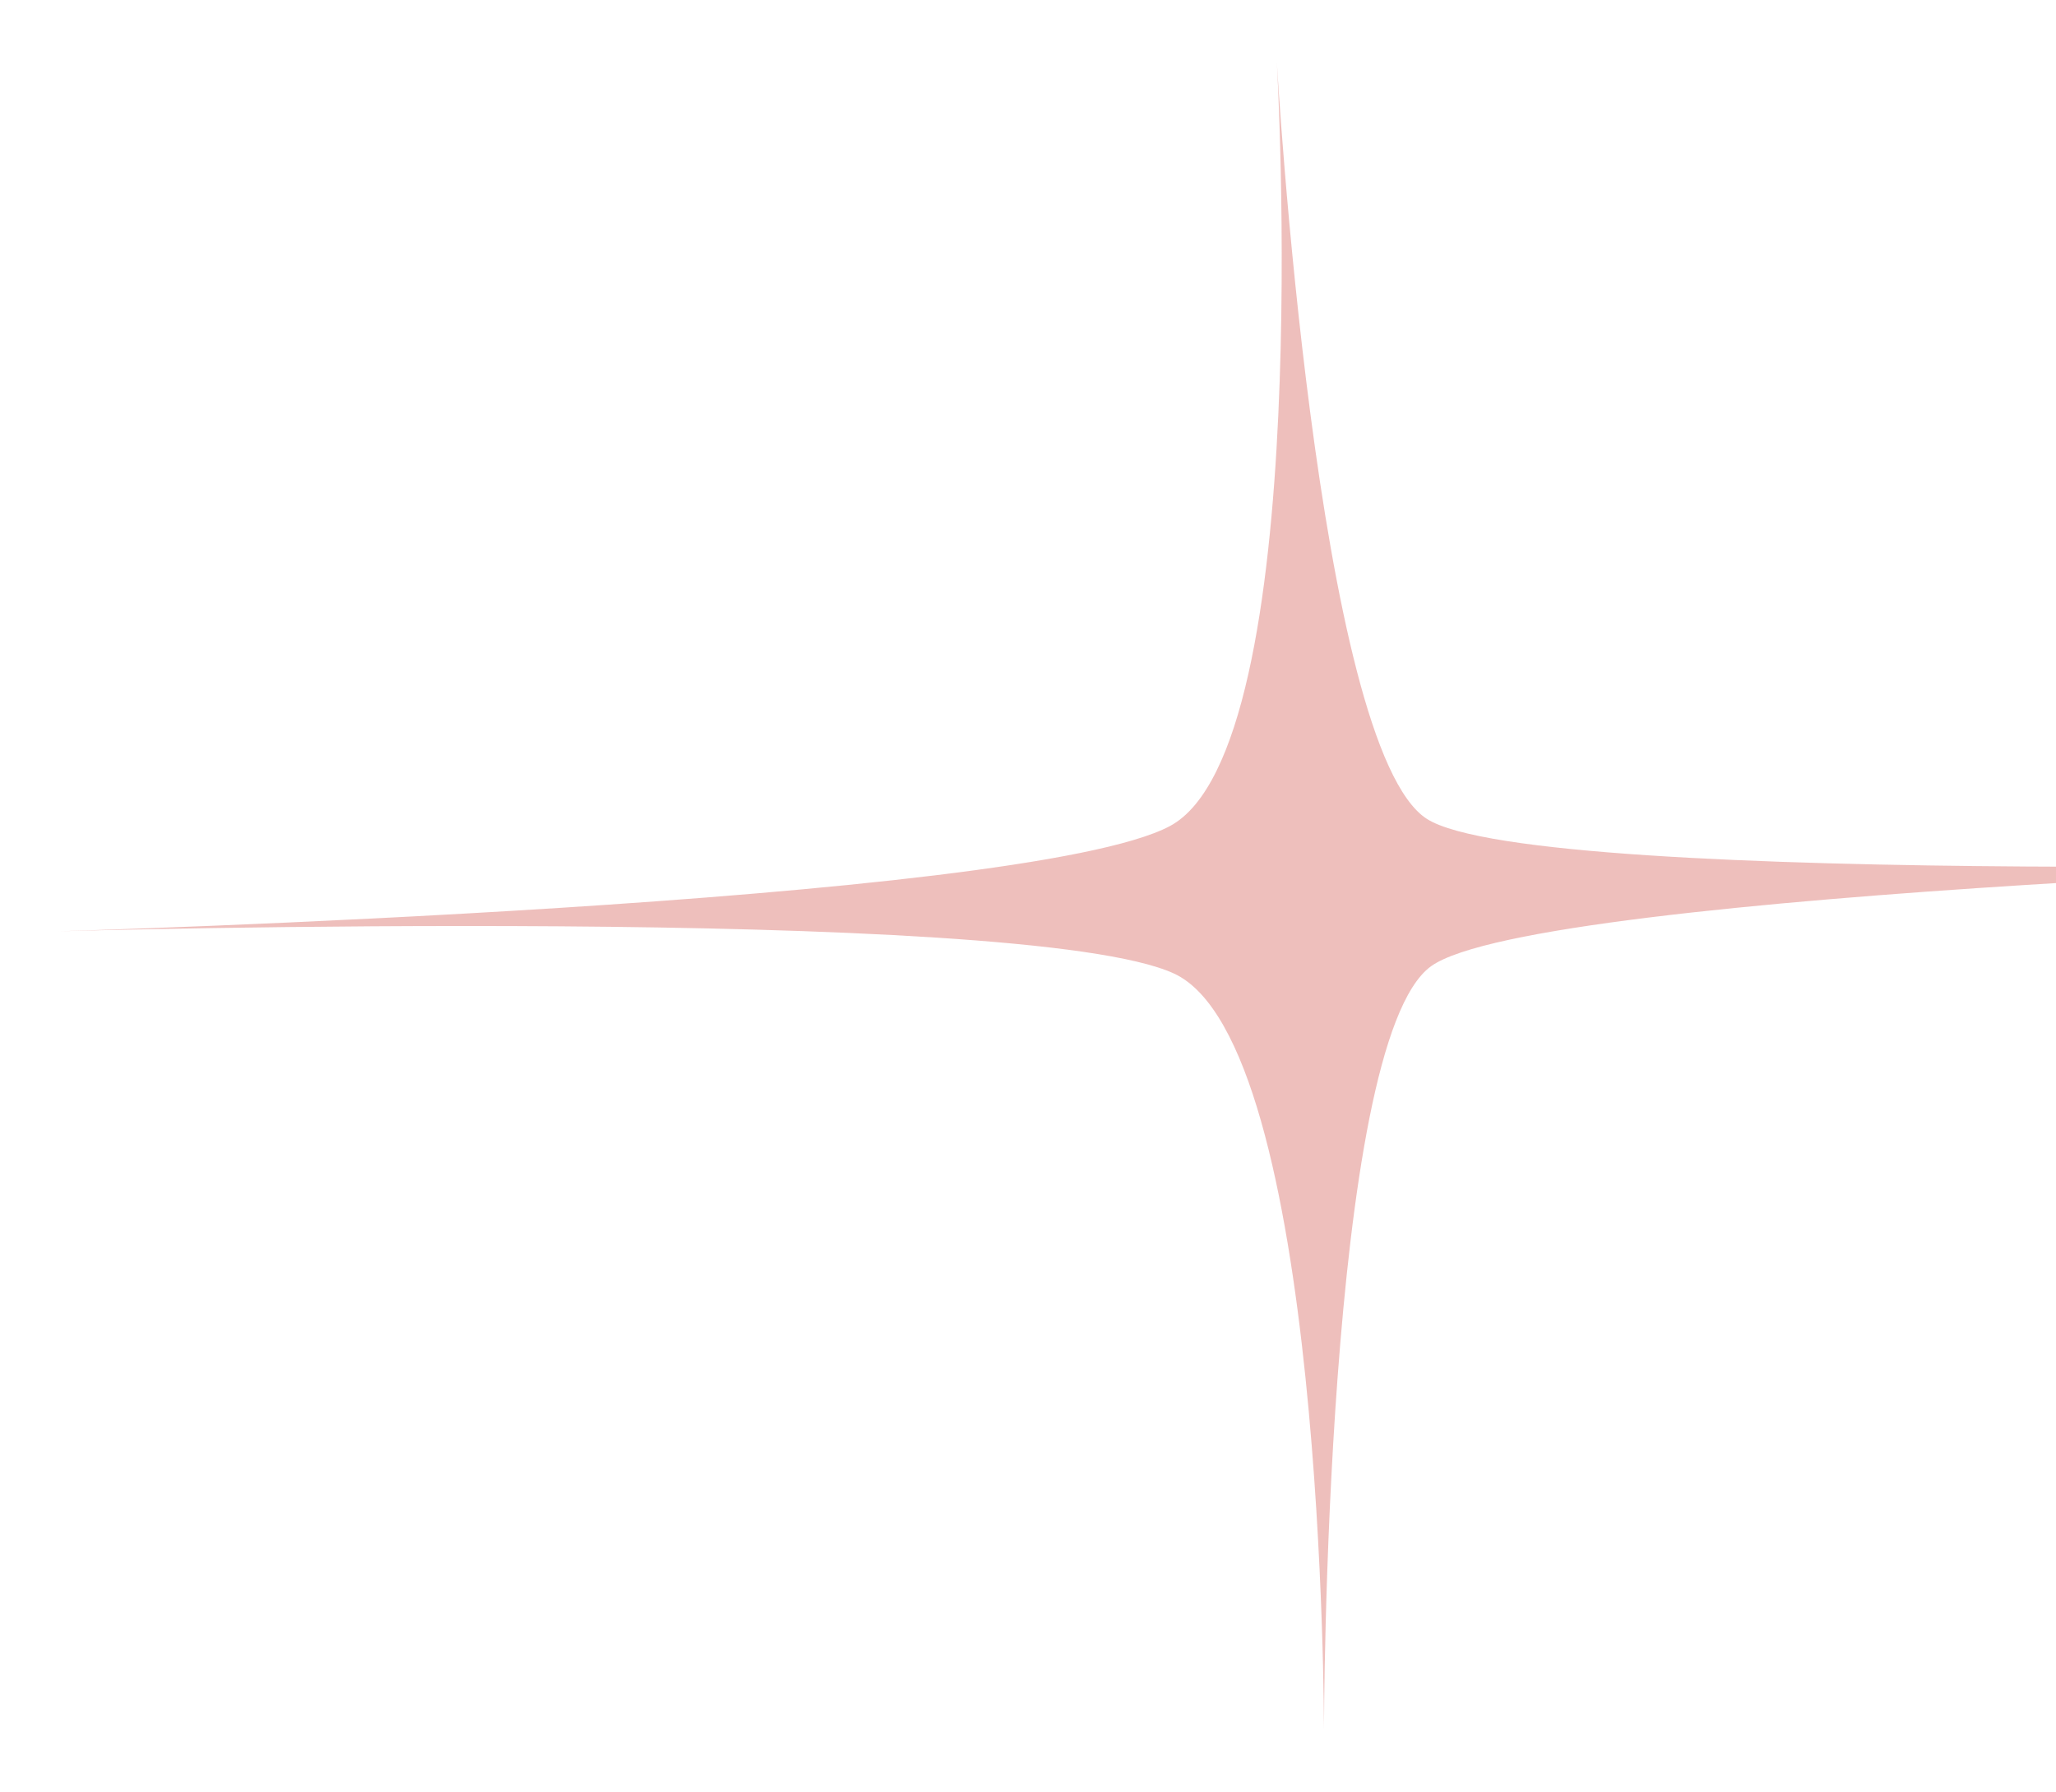 <svg width="117" height="102" fill="none" xmlns="http://www.w3.org/2000/svg"><g opacity=".5" filter="url(#filter0_f_15_4112)"><path d="M3.36 52.995s54.864-1.55 63.208-5.982c8.344-4.433 6.094-43.459 6.094-43.459s2.25 39.026 8.536 43.046c6.287 4.02 63.445 2.405 63.445 2.405s-57.159 1.614-63.208 5.982c-6.049 4.368-6.093 43.458-6.093 43.458s.044-39.09-8.537-43.045c-8.581-3.954-63.444-2.405-63.444-2.405z" fill="#DE7F7A"/></g><defs><filter id="filter0_f_15_4112" x=".361" y=".554" width="147.282" height="100.891" filterUnits="userSpaceOnUse" color-interpolation-filters="sRGB"><feFlood flood-opacity="0" result="BackgroundImageFix"/><feBlend in="SourceGraphic" in2="BackgroundImageFix" result="shape"/><feGaussianBlur stdDeviation="1.5" result="effect1_foregroundBlur_15_4112"/></filter></defs></svg>